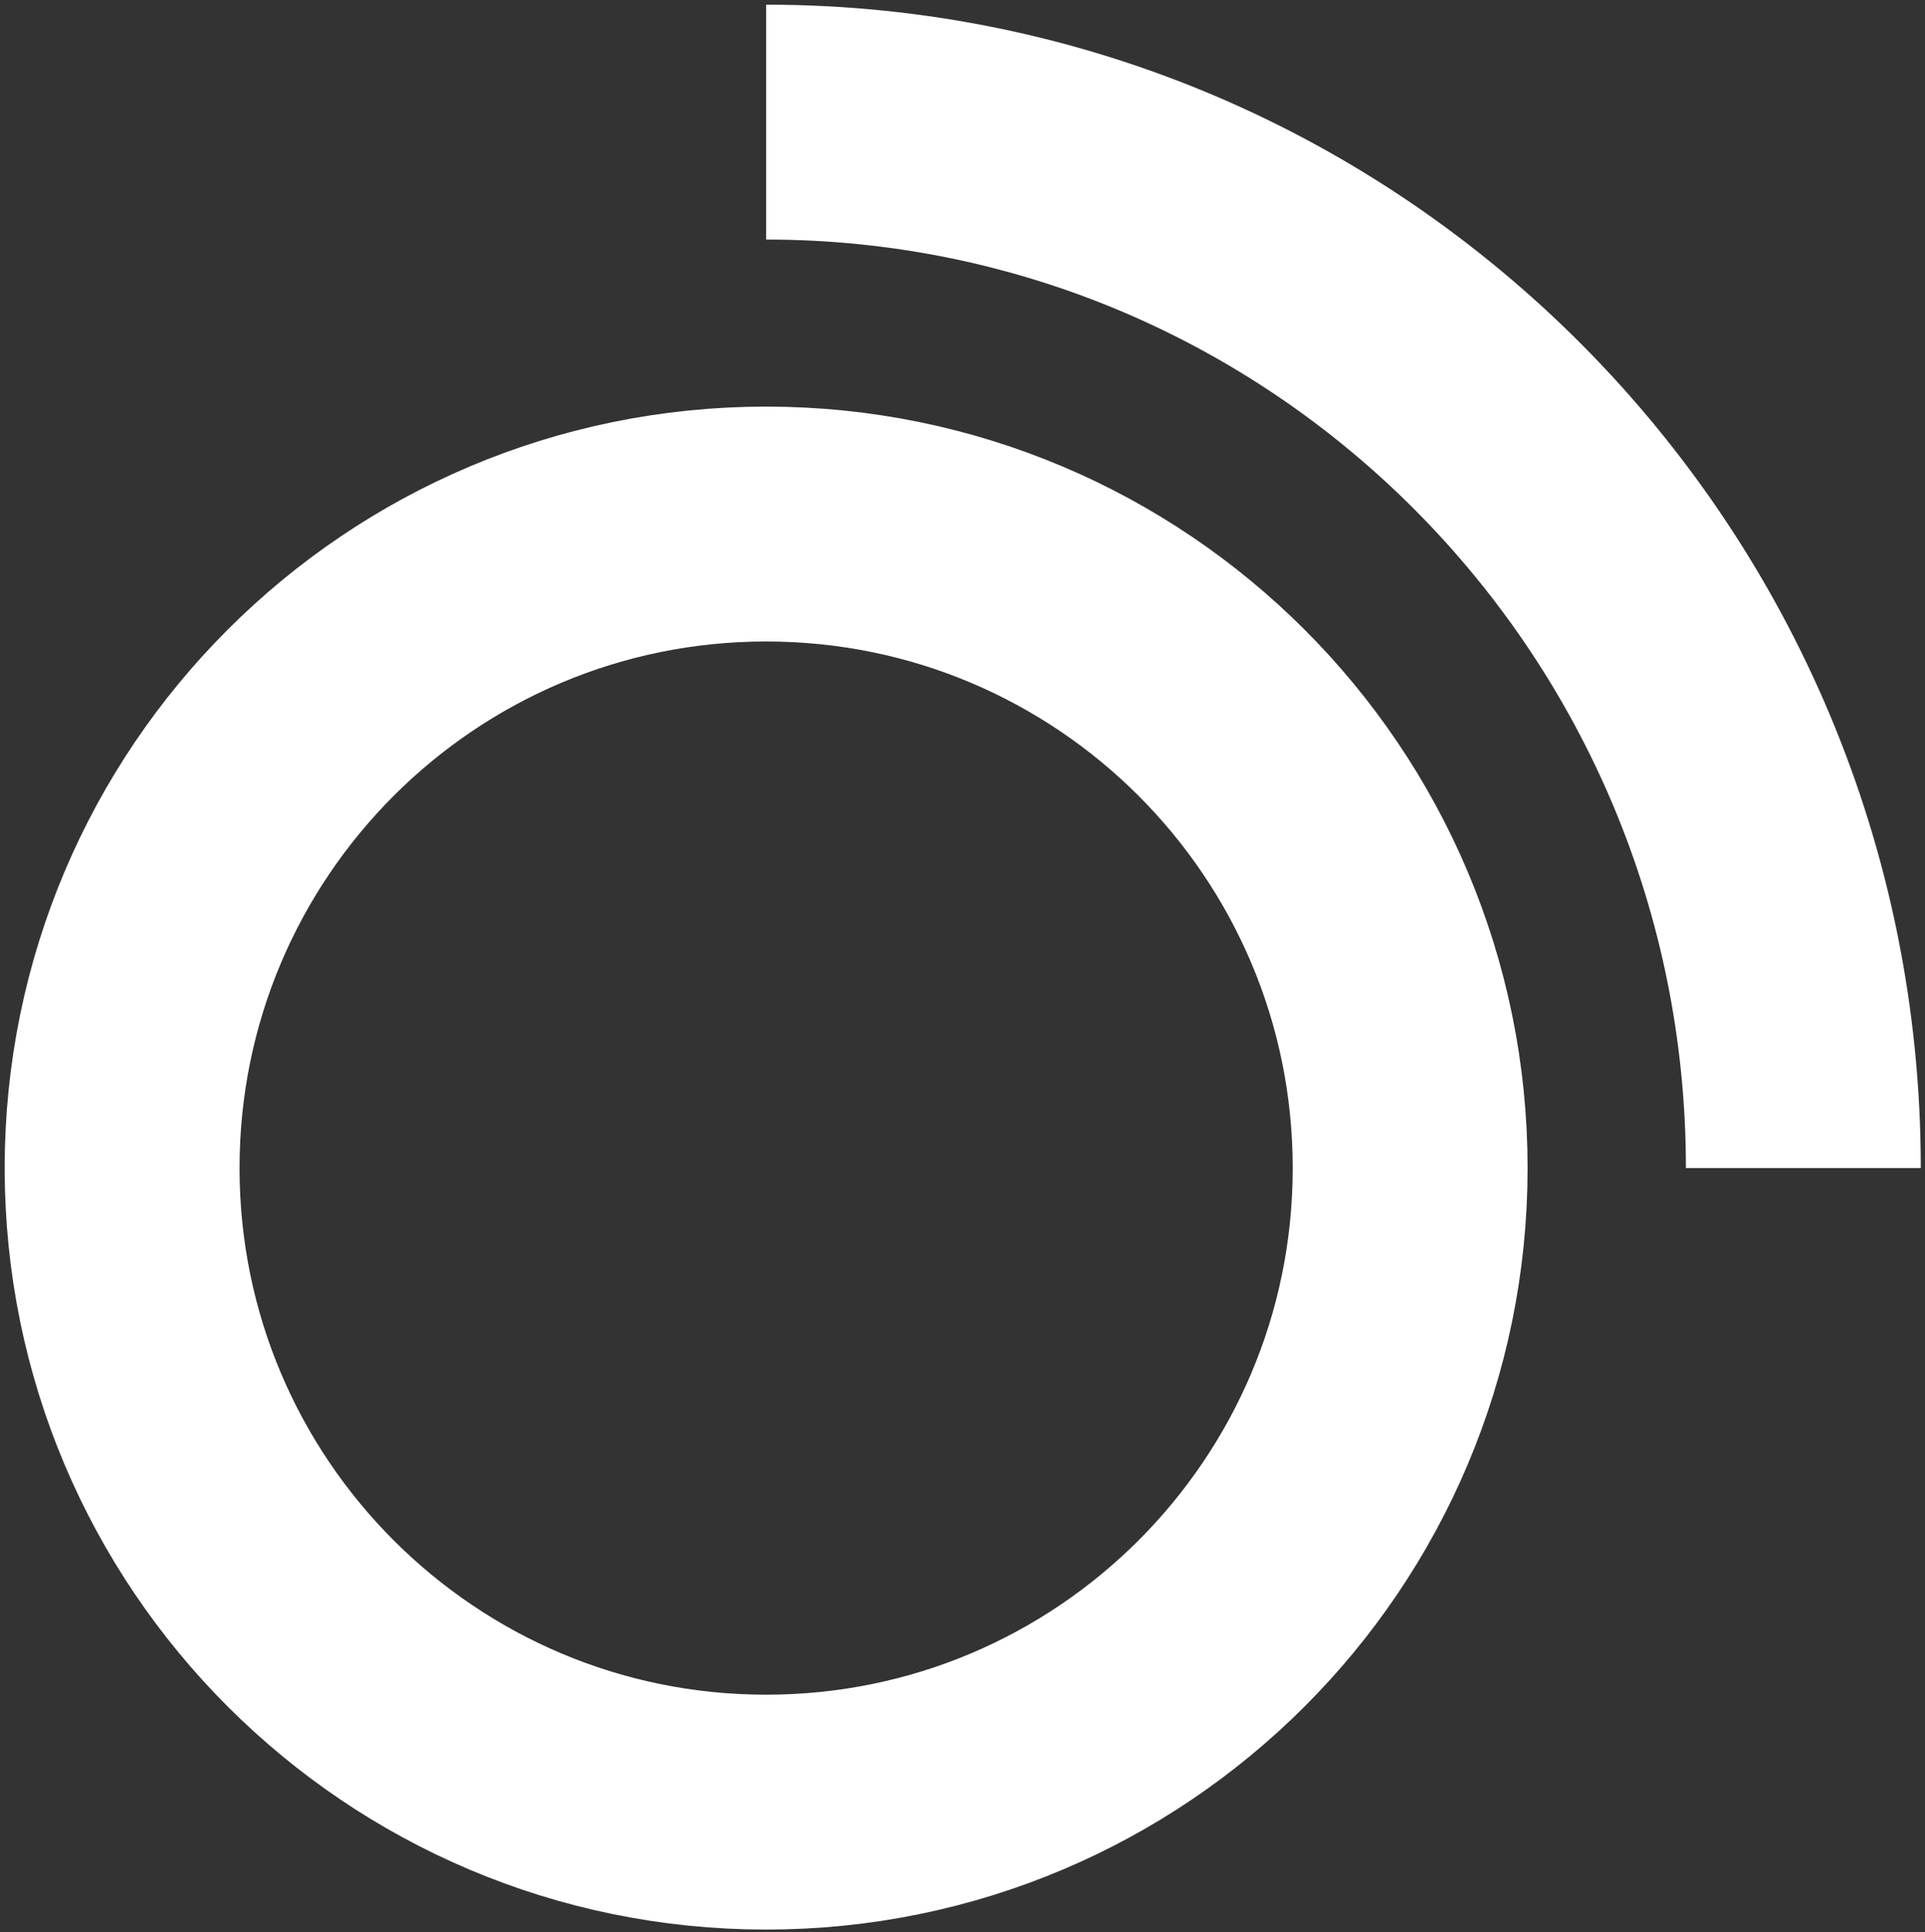 <svg width="268" height="269" viewBox="0 0 268 269" fill="none" xmlns="http://www.w3.org/2000/svg">
<rect x="0" y="0" width="268" height="269" fill="#333333" stroke="none"/>
<path d="M106.661 252.278C156.179 252.278 196.322 212.135 196.322 162.617C196.322 113.099 156.179 72.956 106.661 72.956C57.143 72.956 17 113.099 17 162.617C17 212.135 57.143 252.278 106.661 252.278Z" stroke="white" stroke-width="32.7" stroke-miterlimit="10"/>
<path d="M251.064 162.617C251.064 82.178 186.411 17 106.661 17" stroke="white" stroke-width="32.7" stroke-miterlimit="10"/>
</svg>
